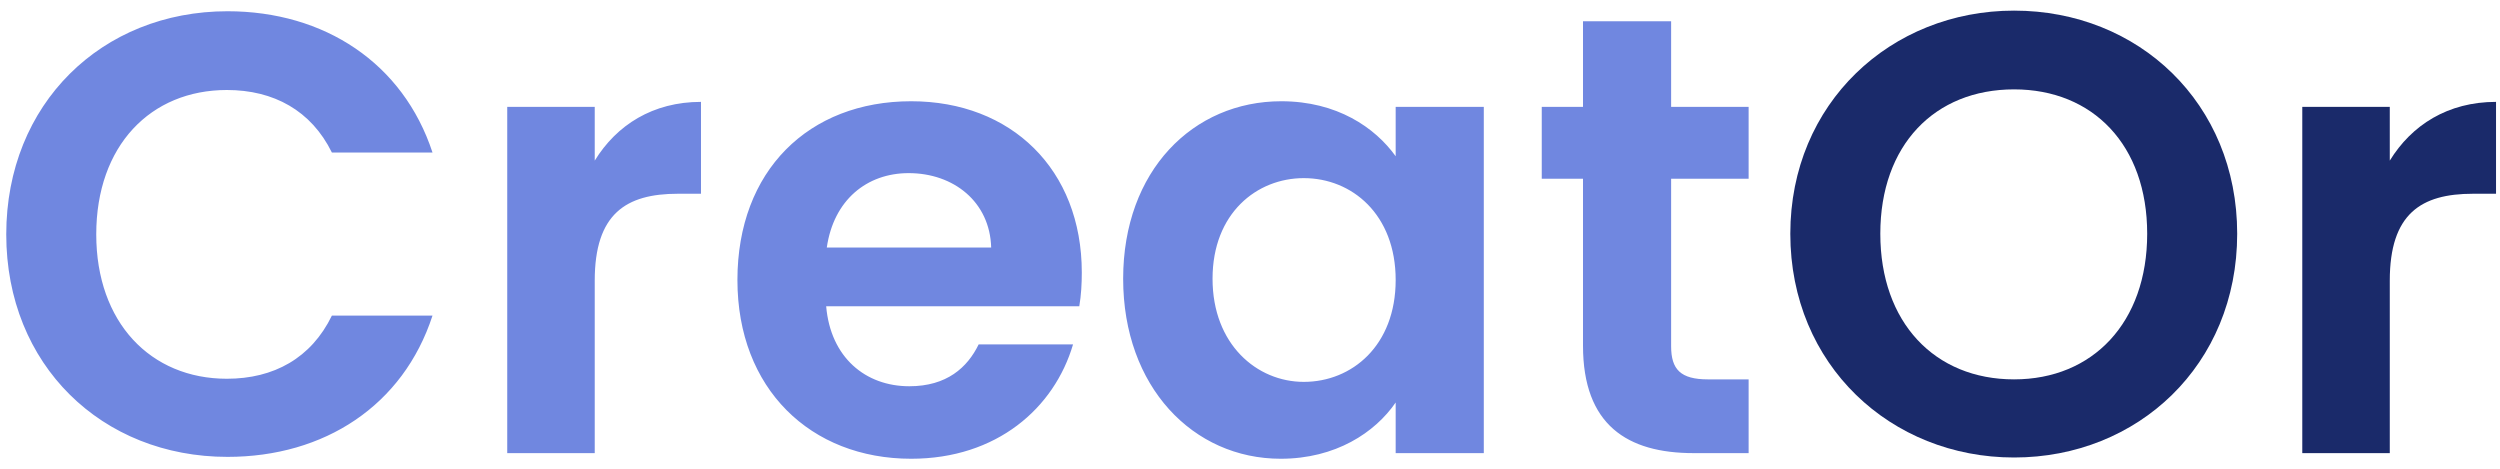 <svg width="160" height="30" viewBox="0 0 160 30" fill="none" xmlns="http://www.w3.org/2000/svg">
<path d="M0.4 15C0.4 23.36 6.52 29.24 14.56 29.24C20.76 29.24 25.8 25.96 27.68 20.2H21.24C19.92 22.92 17.52 24.24 14.52 24.24C9.64 24.24 6.16 20.64 6.16 15C6.16 9.32 9.64 5.76 14.52 5.76C17.52 5.76 19.92 7.08 21.24 9.76H27.68C25.8 4.04 20.76 0.72 14.56 0.72C6.52 0.72 0.4 6.64 0.4 15ZM38.063 17.96C38.063 13.68 40.063 12.4 43.383 12.4H44.863V6.52C41.783 6.52 39.463 8 38.063 10.28V6.84H32.463V29H38.063V17.96ZM58.155 11.08C61.035 11.08 63.355 12.92 63.435 15.84H52.915C53.355 12.8 55.475 11.08 58.155 11.08ZM68.675 22.04H62.635C61.915 23.52 60.595 24.72 58.195 24.72C55.395 24.72 53.155 22.88 52.875 19.6H69.075C69.195 18.88 69.235 18.16 69.235 17.44C69.235 10.84 64.715 6.48 58.315 6.48C51.755 6.48 47.195 10.92 47.195 17.92C47.195 24.88 51.875 29.36 58.315 29.36C63.795 29.36 67.475 26.12 68.675 22.04ZM71.882 17.84C71.882 24.76 76.362 29.36 81.963 29.36C85.483 29.36 88.002 27.68 89.323 25.76V29H94.963V6.84H89.323V10C88.002 8.16 85.562 6.48 82.002 6.48C76.362 6.48 71.882 10.92 71.882 17.84ZM89.323 17.92C89.323 22.12 86.522 24.44 83.442 24.44C80.442 24.44 77.603 22.04 77.603 17.84C77.603 13.64 80.442 11.4 83.442 11.4C86.522 11.4 89.323 13.72 89.323 17.92ZM101.312 22.12C101.312 27.2 104.152 29 108.392 29H111.912V24.28H109.312C107.552 24.28 106.952 23.64 106.952 22.16V11.44H111.912V6.84H106.952V1.36H101.312V6.84H98.672V11.44H101.312V22.12Z" fill="#7087E0"/>
<path d="M143.18 14.96C143.18 6.6 136.86 0.68 128.9 0.68C121.02 0.68 114.58 6.6 114.58 14.96C114.58 23.36 121.02 29.28 128.9 29.28C136.82 29.28 143.18 23.36 143.18 14.96ZM120.34 14.96C120.34 9.28 123.82 5.72 128.9 5.72C133.94 5.72 137.42 9.28 137.42 14.96C137.42 20.64 133.94 24.28 128.9 24.28C123.82 24.28 120.34 20.64 120.34 14.96ZM152.946 17.96C152.946 13.68 154.946 12.4 158.266 12.4H159.746V6.52C156.666 6.52 154.346 8 152.946 10.28V6.84H147.346V29H152.946V17.96Z" fill="#1A2A6A"/>
</svg>

